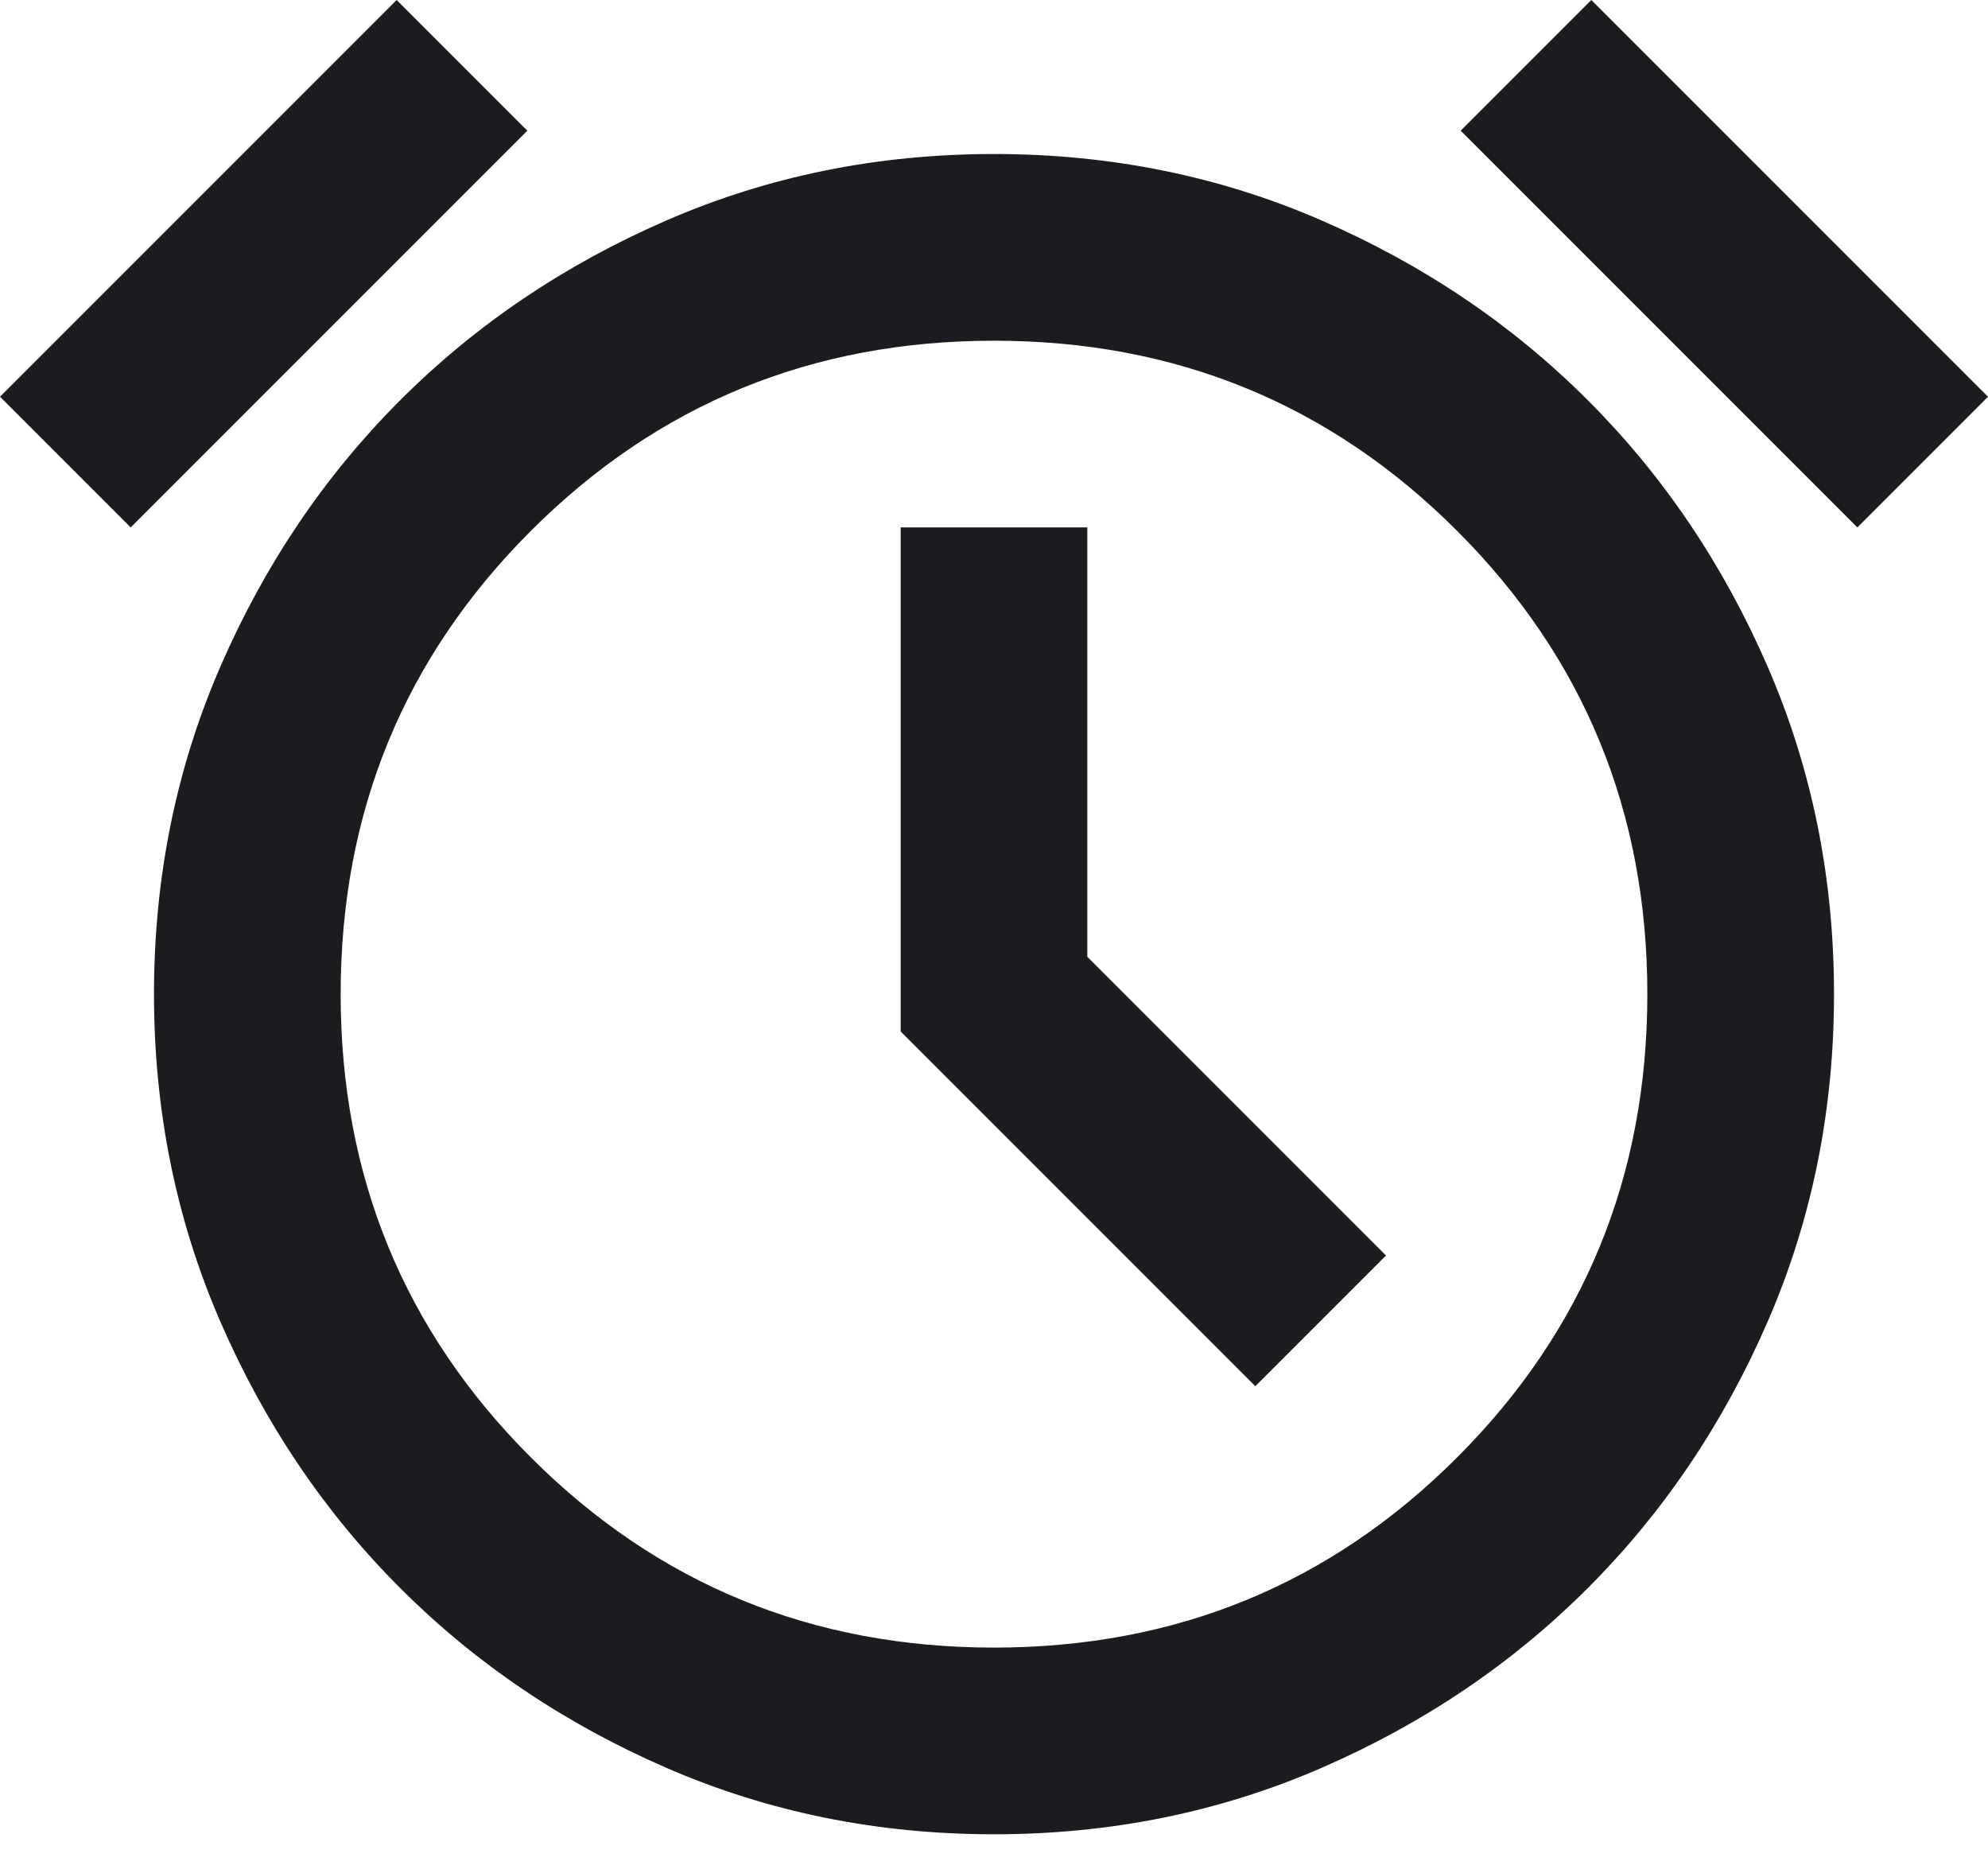 <svg width="50" height="47" viewBox="0 0 50 47" fill="none" xmlns="http://www.w3.org/2000/svg">
<path d="M25 46.127C22.066 46.127 19.317 45.569 16.755 44.454C14.192 43.339 11.962 41.833 10.065 39.935C8.167 38.038 6.661 35.808 5.546 33.245C4.431 30.683 3.873 27.934 3.873 25C3.873 22.066 4.431 19.317 5.546 16.755C6.661 14.192 8.167 11.962 10.065 10.065C11.962 8.167 14.192 6.661 16.755 5.546C19.317 4.431 22.066 3.873 25 3.873C27.934 3.873 30.683 4.431 33.245 5.546C35.808 6.661 38.038 8.167 39.935 10.065C41.833 11.962 43.339 14.192 44.454 16.755C45.569 19.317 46.127 22.066 46.127 25C46.127 27.934 45.569 30.683 44.454 33.245C43.339 35.808 41.833 38.038 39.935 39.935C38.038 41.833 35.808 43.339 33.245 44.454C30.683 45.569 27.934 46.127 25 46.127ZM31.573 34.859L34.859 31.573L27.347 24.061V13.263H22.653V25.939L31.573 34.859ZM9.977 0L13.263 3.286L3.286 13.263L0 9.977L9.977 0ZM40.023 0L50 9.977L46.714 13.263L36.737 3.286L40.023 0ZM25 41.432C29.578 41.432 33.461 39.838 36.649 36.649C39.838 33.461 41.432 29.578 41.432 25C41.432 20.422 39.838 16.54 36.649 13.351C33.461 10.162 29.578 8.568 25 8.568C20.422 8.568 16.54 10.162 13.351 13.351C10.162 16.54 8.568 20.422 8.568 25C8.568 29.578 10.162 33.461 13.351 36.649C16.54 39.838 20.422 41.432 25 41.432Z" fill="#1C1B1F"/>
</svg>
